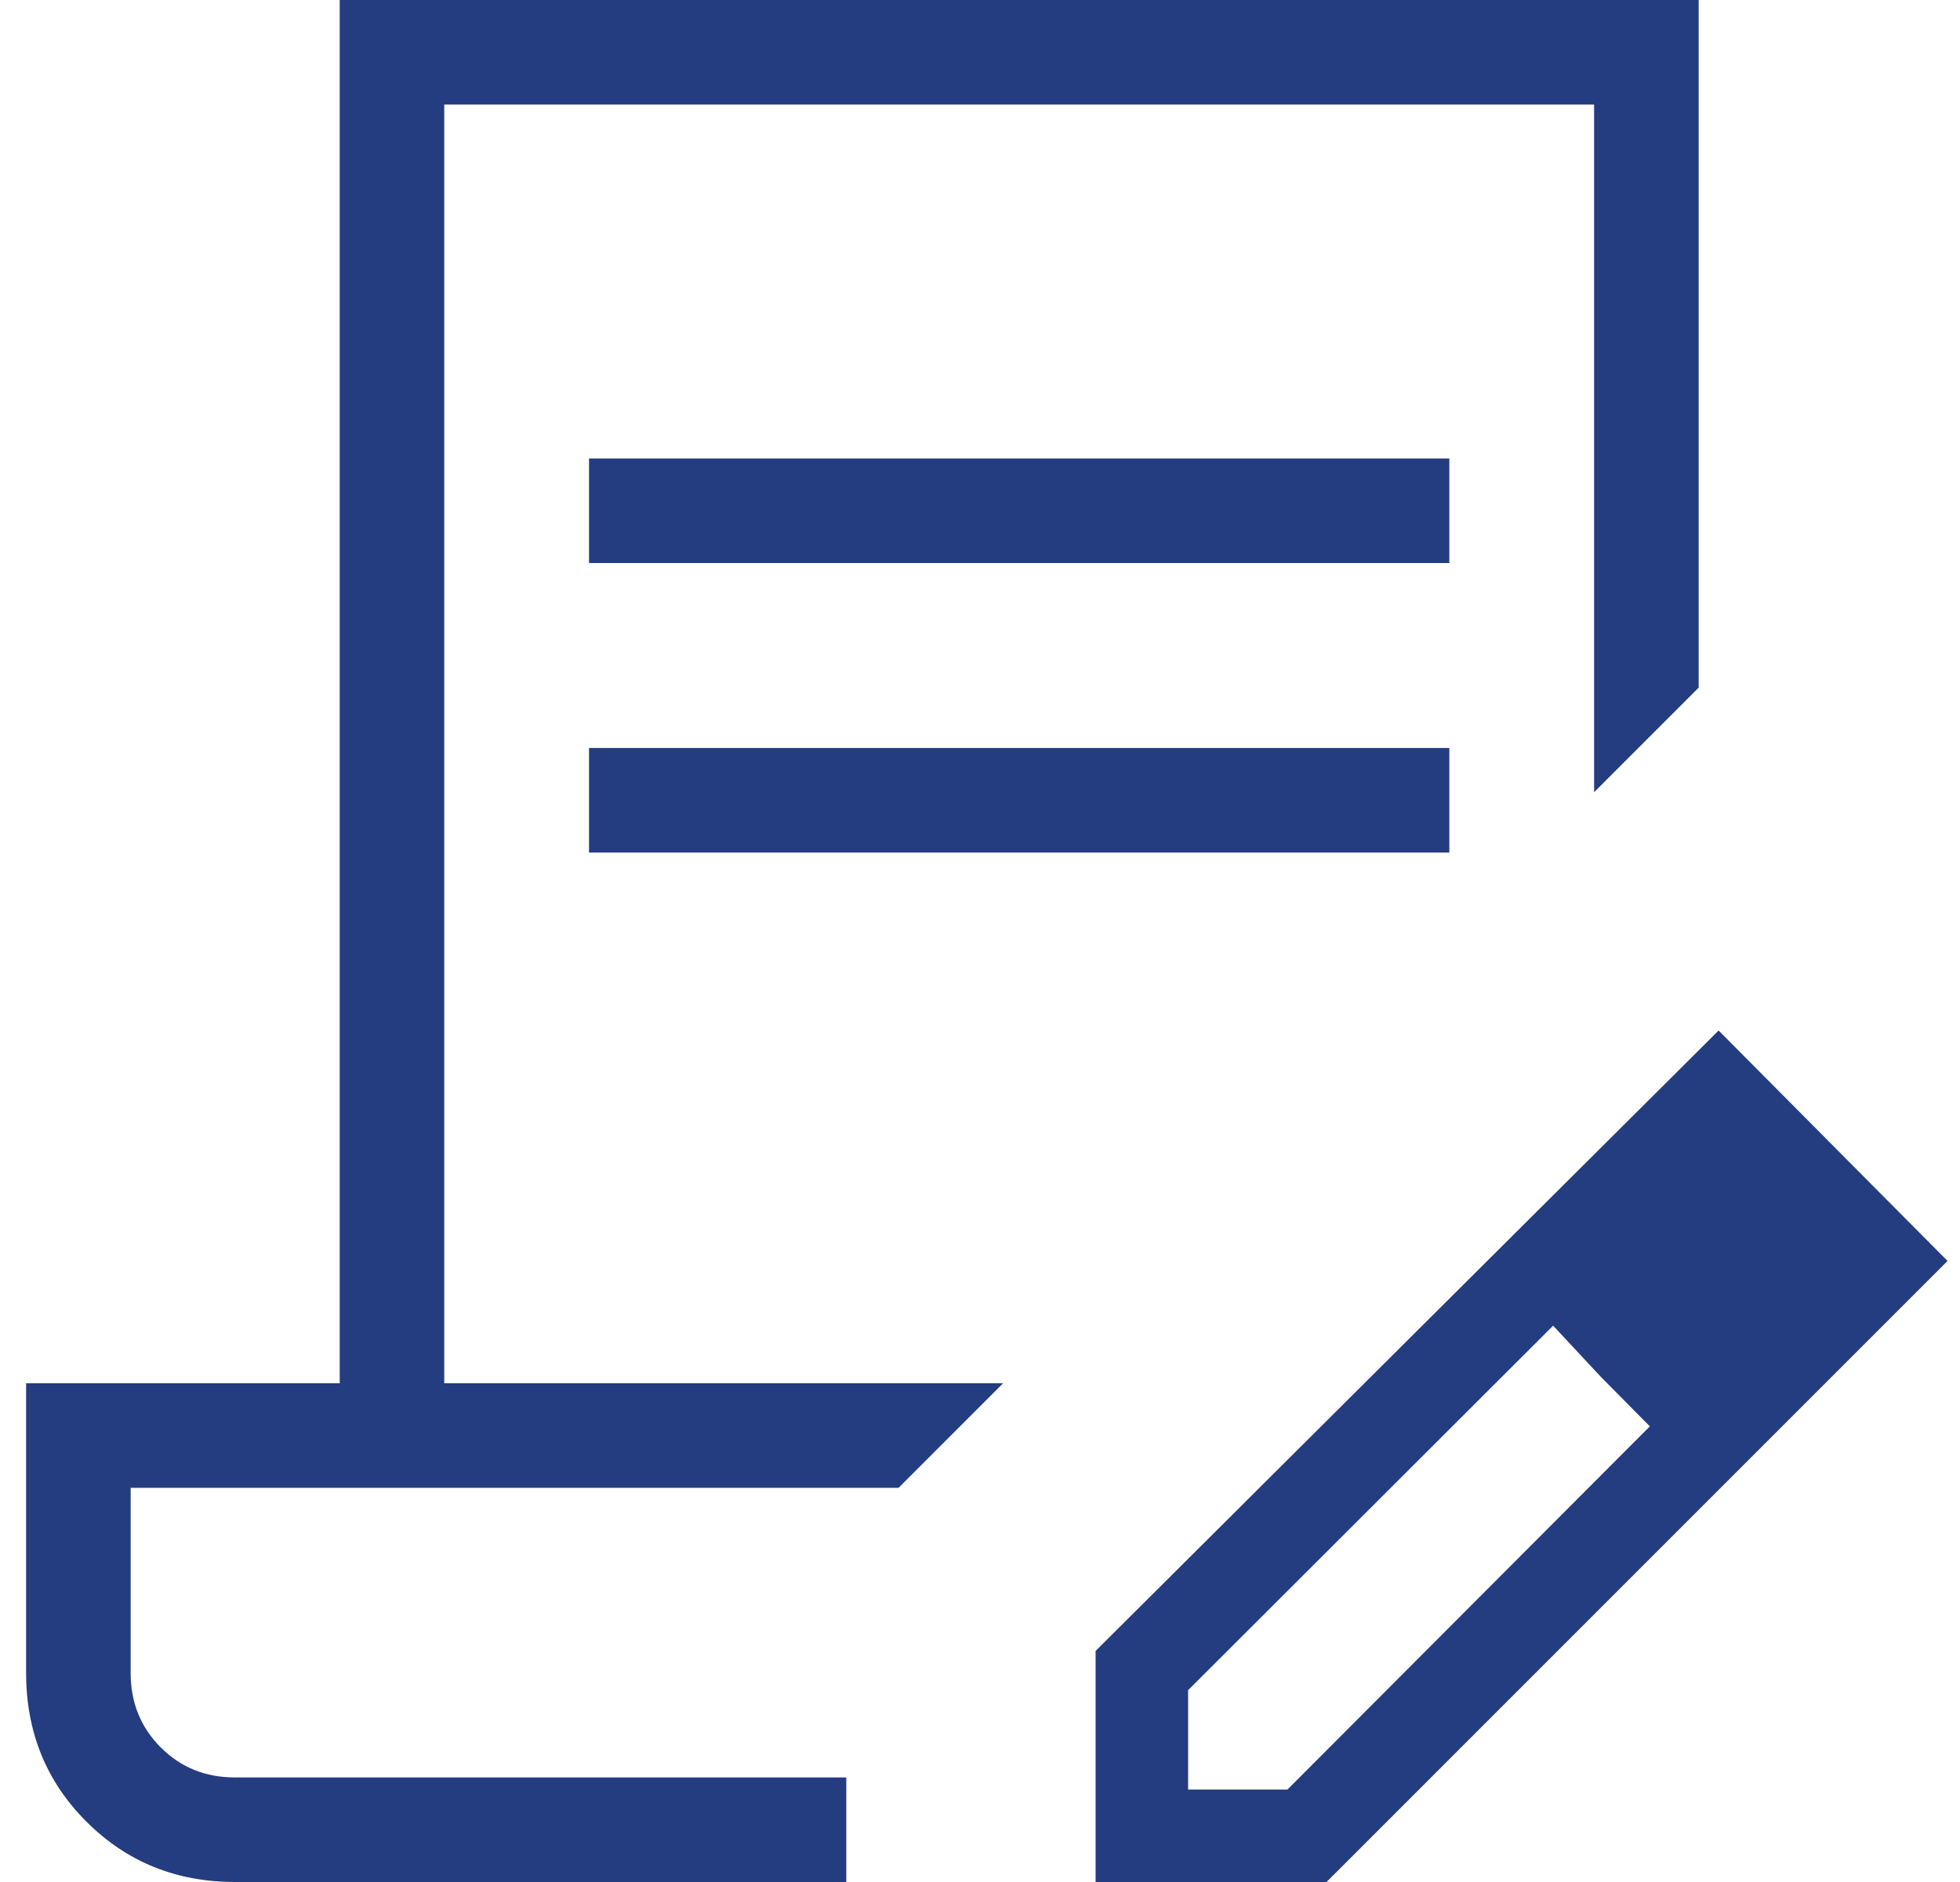 <svg width="50" height="48" viewBox="0 0 50 48" fill="none" xmlns="http://www.w3.org/2000/svg">
<path d="M15.026 14.36V11.693H36.973V14.36H15.026ZM15.026 21.744V19.077H36.973V21.744H15.026ZM21.589 48H6C4.496 48 3.231 47.487 2.205 46.461C1.179 45.436 0.666 44.171 0.666 42.667V35.28H8.666V0H43.333V17.539L40.666 20.205V2.667H11.333V35.28H25.589L22.922 37.947H3.333V42.667C3.333 43.422 3.589 44.056 4.101 44.568C4.613 45.08 5.246 45.335 6 45.333H21.589V48ZM27.949 48V42.107L43.842 26.283L49.682 32.16L33.84 48H27.949ZM30.309 45.643H32.842L42.088 36.379L40.834 35.112L39.621 33.811L30.309 43.107V45.643ZM40.834 35.112L39.621 33.811L42.088 36.379L40.834 35.112Z" fill="#243D80"/>
</svg>
